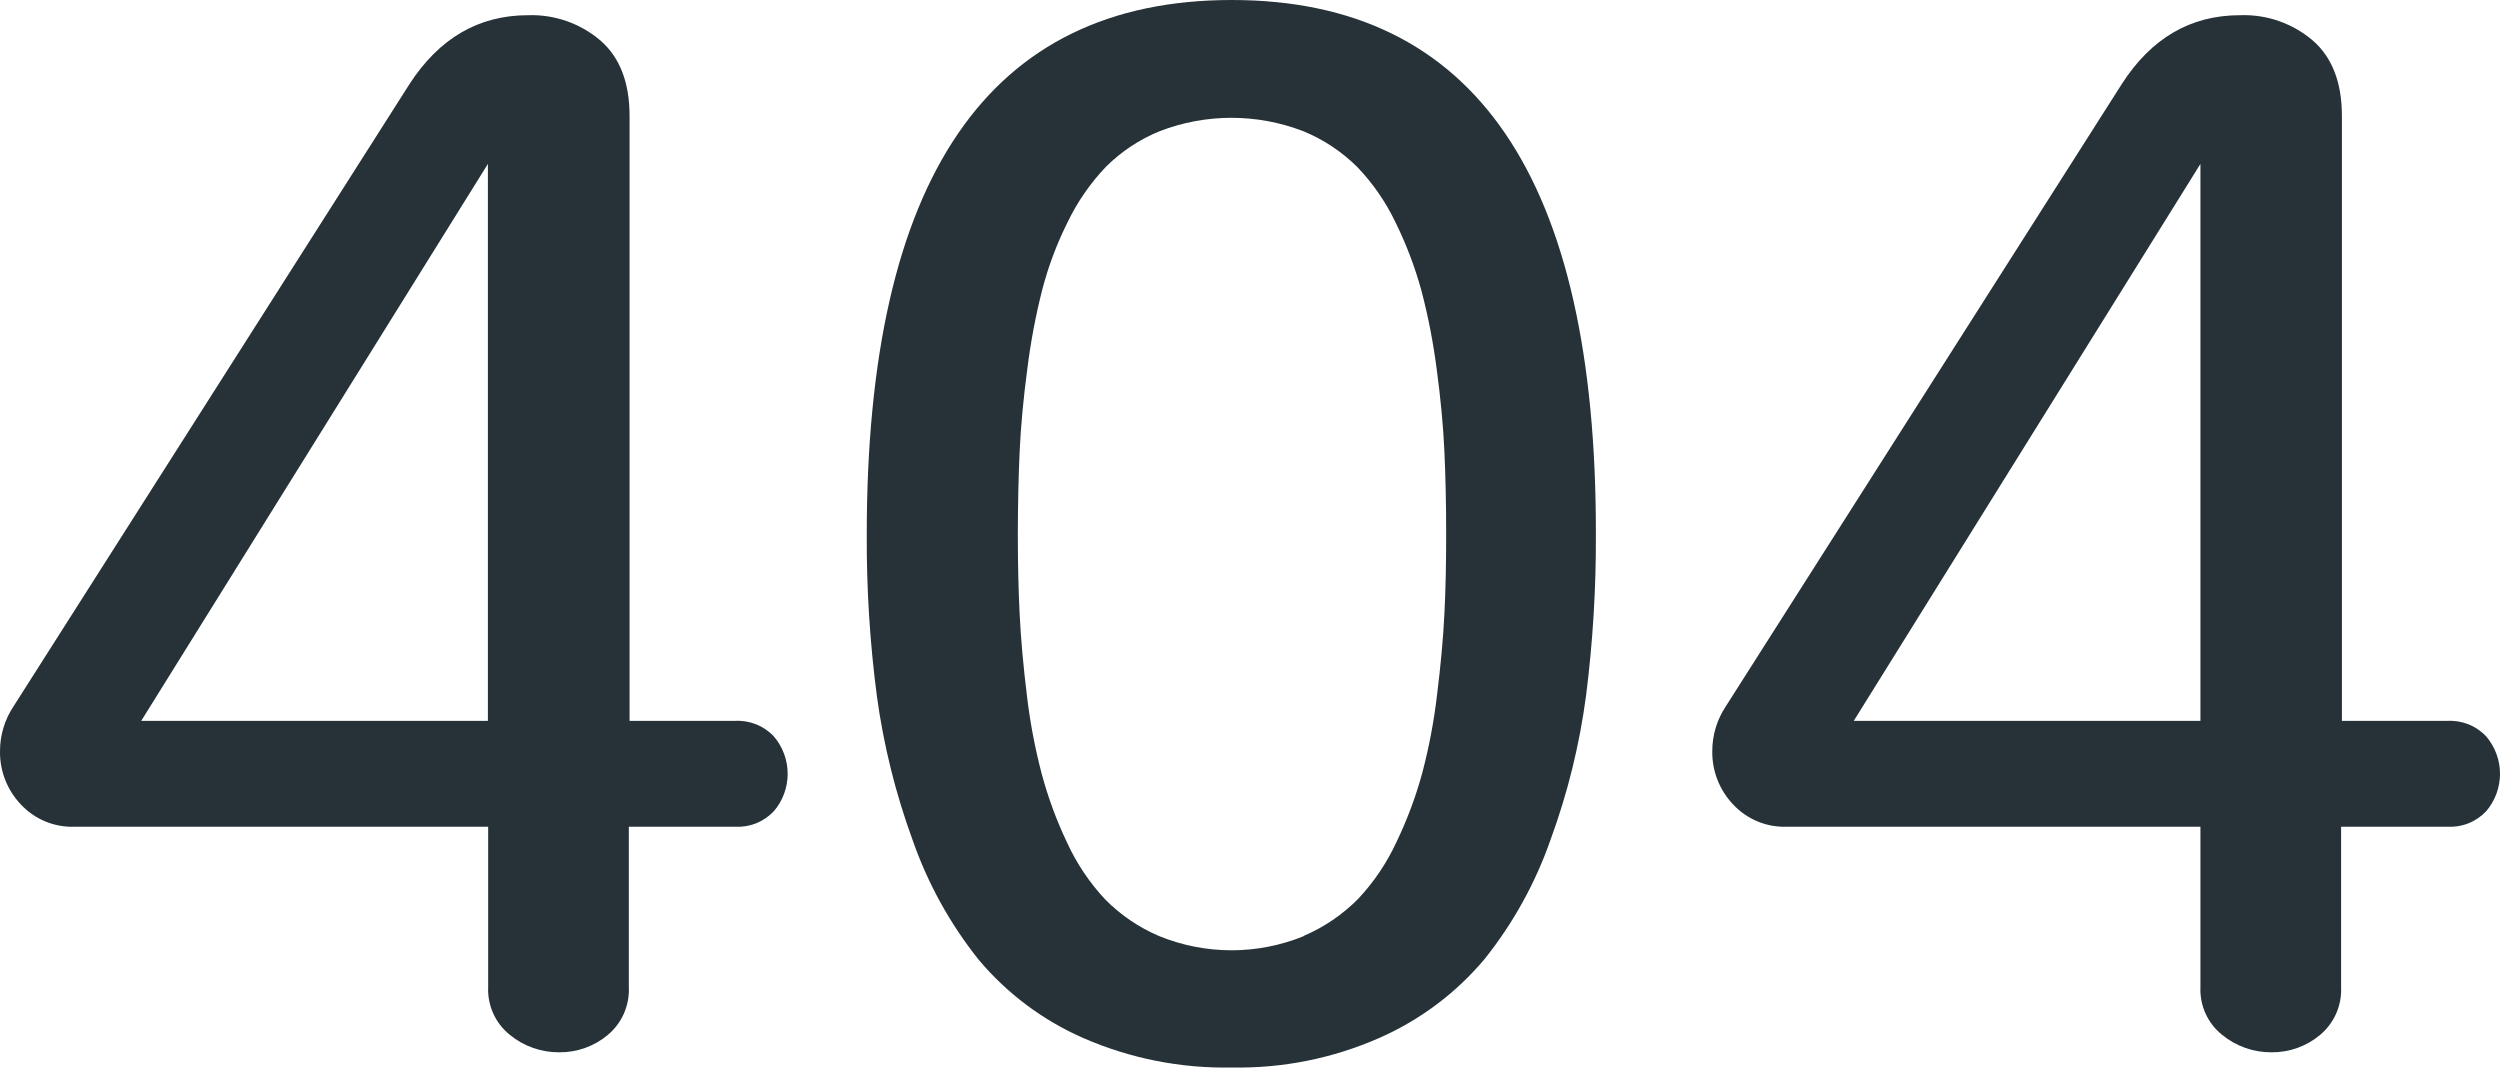 <svg width="574" height="246" viewBox="0 0 574 246" fill="none" xmlns="http://www.w3.org/2000/svg">
<path d="M117.08 237.618C115.438 236.308 114.13 234.628 113.261 232.716C112.393 230.803 111.989 228.713 112.083 226.614V189.818H17.166C14.847 189.905 12.537 189.489 10.395 188.6C8.252 187.711 6.326 186.368 4.75 184.665C1.646 181.381 -0.057 177.017 0.001 172.498C-0.011 168.826 1.069 165.234 3.105 162.178L94.018 19.306C100.847 8.763 109.92 3.492 121.239 3.492C127.324 3.285 133.266 5.367 137.891 9.327C142.33 13.207 144.549 18.975 144.549 26.631V165.514H168.697C170.365 165.414 172.035 165.682 173.588 166.299C175.141 166.915 176.539 167.866 177.683 169.084C179.725 171.477 180.847 174.52 180.847 177.666C180.847 180.812 179.725 183.855 177.683 186.248C176.539 187.466 175.141 188.417 173.588 189.034C172.035 189.651 170.365 189.918 168.697 189.818H144.379V226.614C144.479 228.697 144.096 230.774 143.258 232.683C142.421 234.592 141.152 236.281 139.552 237.618C136.428 240.237 132.47 241.652 128.394 241.606C124.272 241.639 120.27 240.228 117.08 237.618ZM112.021 165.514V37.635L32.422 165.514H112.021Z" fill="#263238"/>
<path d="M248.793 238.363C239.49 234.303 231.252 228.147 224.722 220.376C218.164 212.165 213.043 202.904 209.575 192.984C205.646 182.267 202.883 171.159 201.335 159.85C199.719 147.537 198.942 135.13 199.007 122.712C199.007 40.904 226.942 0 282.812 0C338.681 0 366.549 40.904 366.415 122.712C366.47 135.07 365.718 147.419 364.164 159.679C362.667 170.99 359.929 182.101 356.001 192.813C352.534 202.733 347.413 211.994 340.854 220.205C334.316 227.986 326.082 234.166 316.783 238.269C306.093 242.996 294.498 245.326 282.812 245.098C271.119 245.333 259.514 243.035 248.793 238.363ZM299.324 214.882C303.999 212.888 308.242 210.004 311.817 206.393C315.438 202.538 318.414 198.126 320.632 193.325C323.08 188.239 325.059 182.941 326.545 177.495C328.11 171.562 329.251 165.526 329.959 159.431C330.798 152.706 331.356 146.545 331.636 140.947C331.915 135.35 332.049 129.271 332.039 122.712C332.039 115.832 331.905 109.479 331.636 103.654C331.367 97.829 330.782 91.58 329.882 84.907C329.109 78.816 327.943 72.782 326.39 66.842C324.921 61.451 322.941 56.213 320.477 51.199C318.242 46.474 315.26 42.14 311.647 38.364C308.092 34.825 303.873 32.024 299.231 30.123C288.62 26.026 276.864 26.026 266.252 30.123C261.645 32.001 257.456 34.776 253.93 38.286C250.343 42.046 247.369 46.346 245.115 51.028C242.629 55.997 240.673 61.215 239.28 66.594C237.765 72.569 236.624 78.634 235.865 84.751C234.965 91.518 234.381 97.819 234.112 103.654C233.843 109.489 233.703 115.842 233.693 122.712C233.693 129.261 233.832 135.365 234.112 141.025C234.391 146.684 234.944 152.892 235.772 159.648C236.488 165.742 237.629 171.778 239.186 177.713C240.652 183.156 242.61 188.455 245.037 193.543C247.233 198.314 250.183 202.7 253.775 206.532C257.323 210.121 261.542 212.979 266.19 214.944C276.812 219.268 288.703 219.268 299.324 214.944V214.882Z" fill="#263238"/>
<path d="M510.218 237.618C508.576 236.308 507.267 234.628 506.399 232.716C505.53 230.803 505.126 228.713 505.22 226.614V189.818H410.304C407.985 189.905 405.675 189.489 403.532 188.6C401.389 187.711 399.464 186.368 397.888 184.665C394.784 181.381 393.08 177.017 393.139 172.498C393.127 168.826 394.207 165.234 396.243 162.178L487.156 19.306C493.922 8.763 502.97 3.492 514.299 3.492C520.416 3.262 526.395 5.345 531.045 9.327C535.483 13.207 537.702 18.975 537.702 26.631V165.514H561.851C563.519 165.414 565.188 165.682 566.741 166.299C568.294 166.915 569.692 167.866 570.836 169.084C572.878 171.477 574 174.52 574 177.666C574 180.812 572.878 183.855 570.836 186.248C569.692 187.466 568.294 188.417 566.741 189.034C565.188 189.651 563.519 189.918 561.851 189.818H537.516V226.614C537.617 228.697 537.233 230.774 536.396 232.683C535.559 234.592 534.29 236.281 532.69 237.618C529.566 240.237 525.608 241.652 521.531 241.606C517.41 241.639 513.407 240.228 510.218 237.618ZM505.22 165.514V37.635L425.621 165.514H505.22Z" fill="#263238"/>
</svg>
